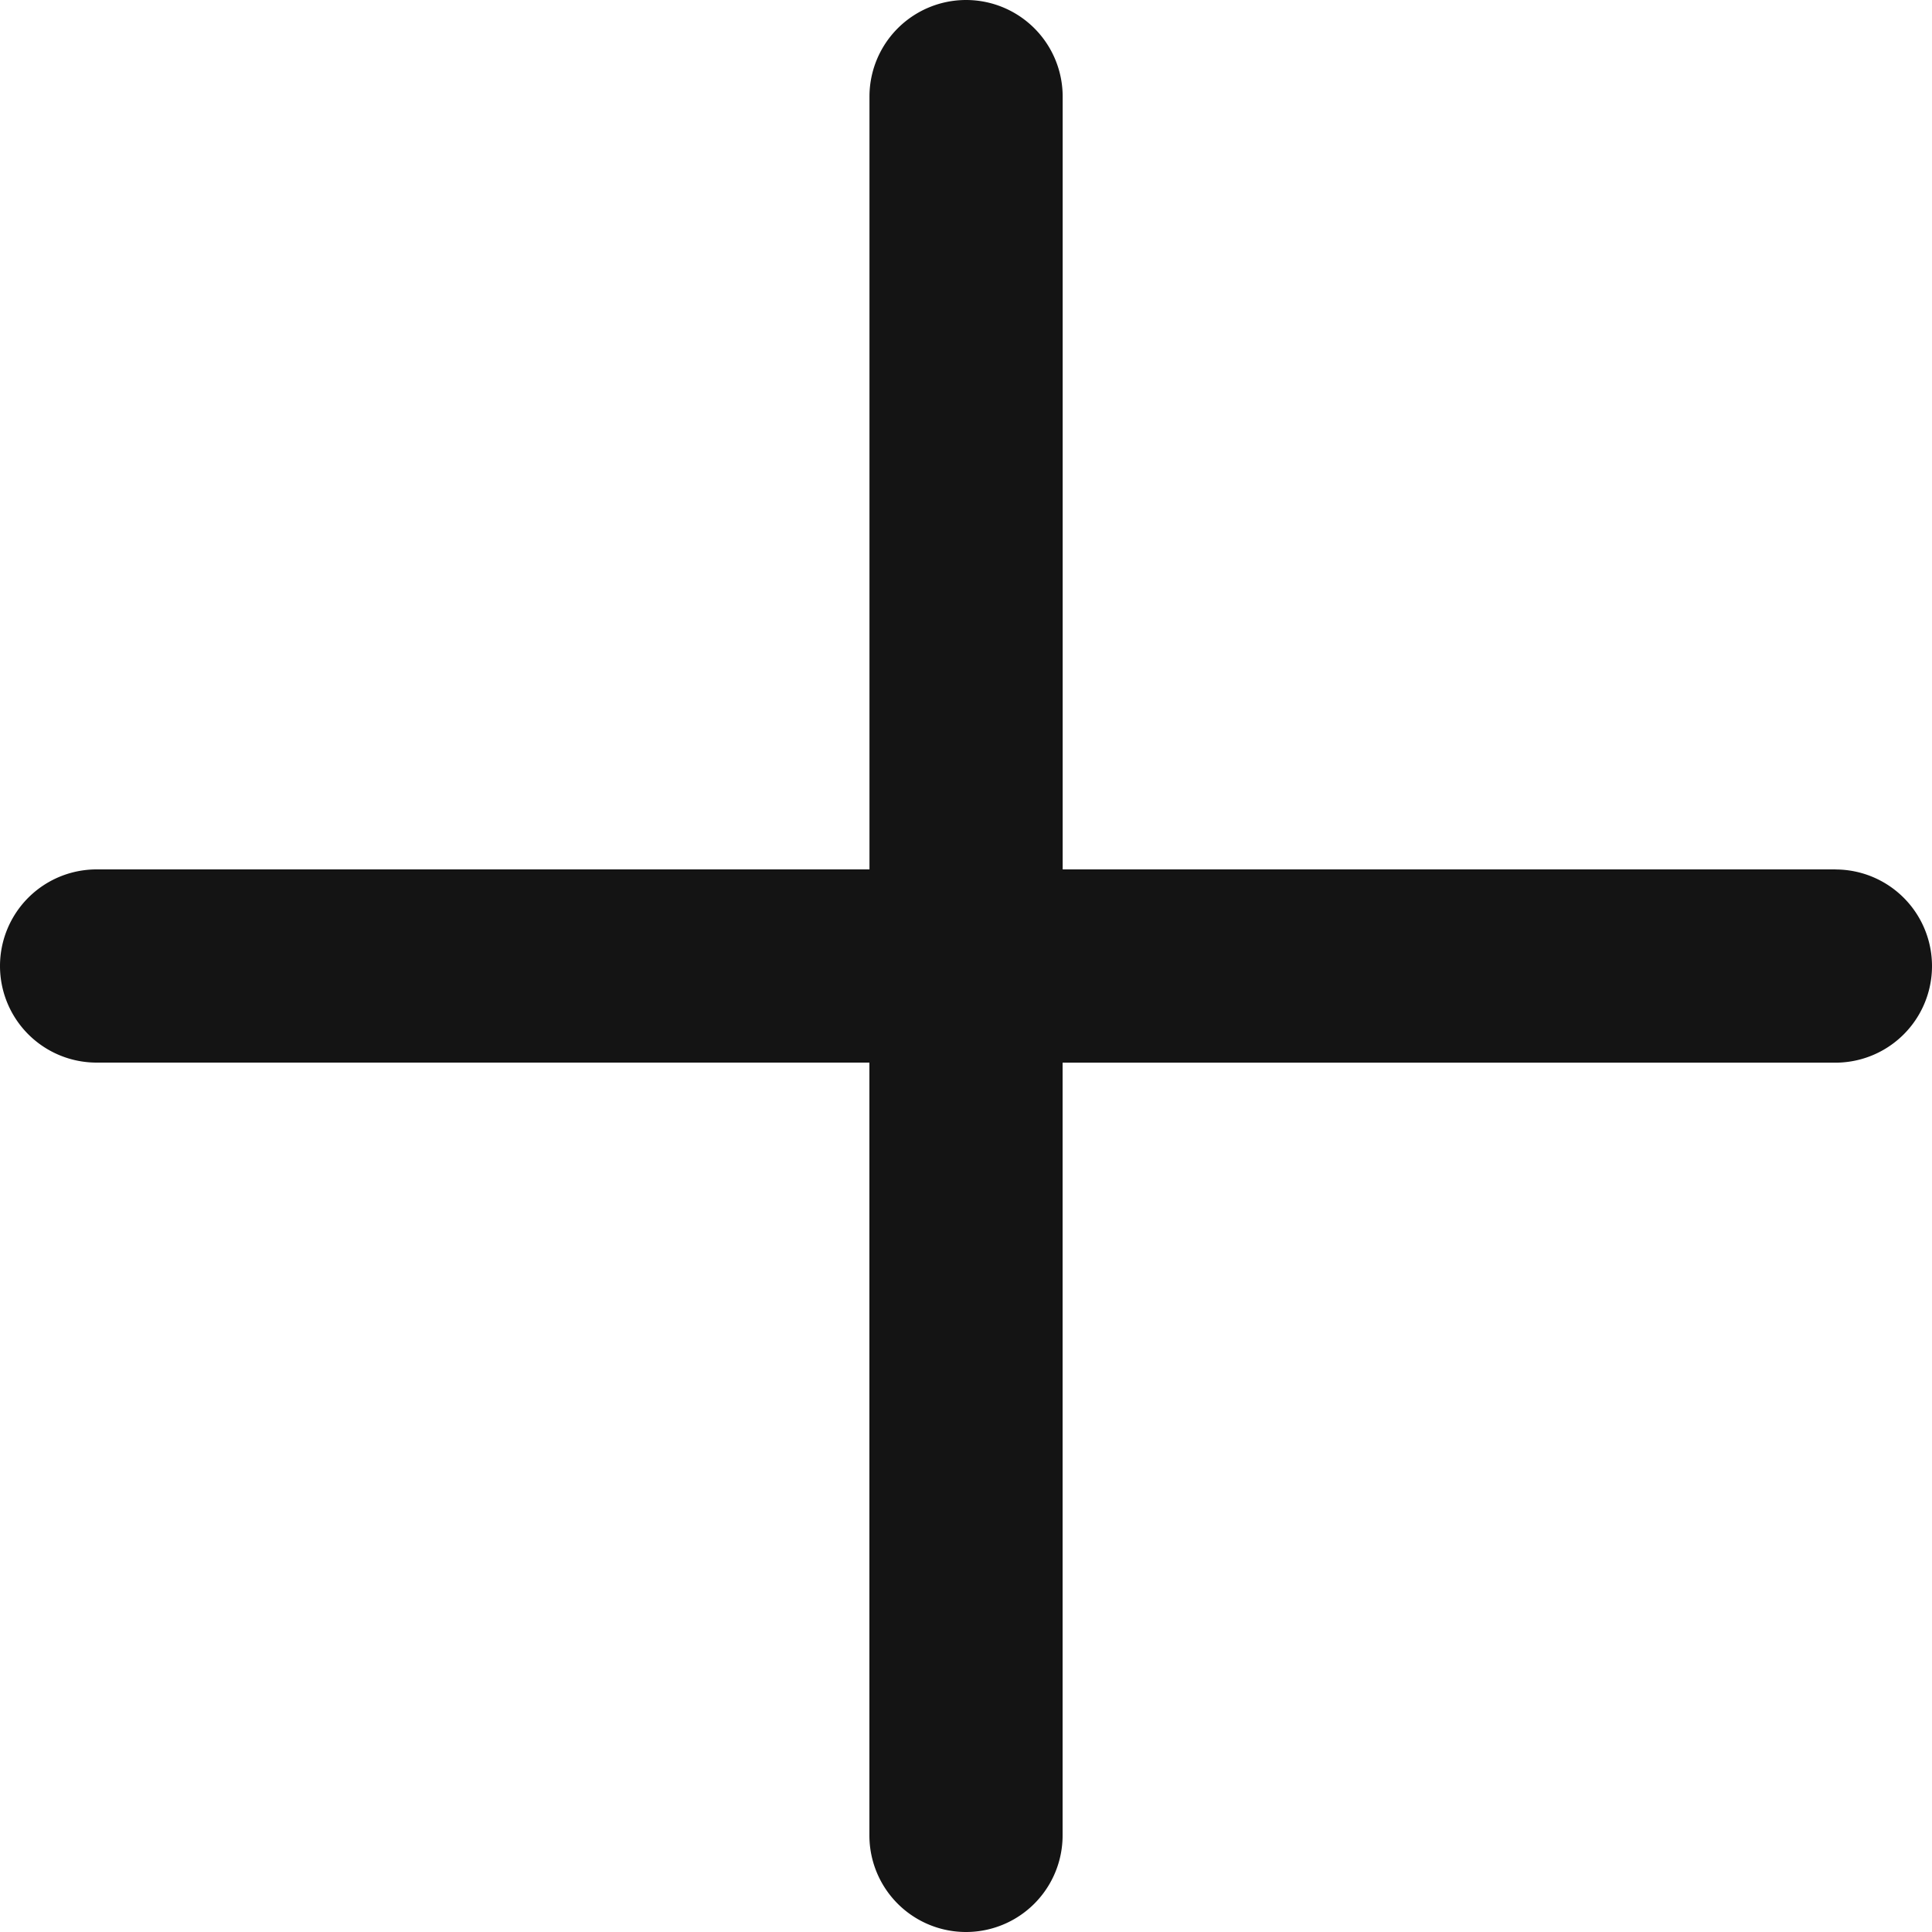 <svg xmlns="http://www.w3.org/2000/svg" width="28.18" height="28.18" viewBox="0 0 28.18 28.18">
    <path id="plus_3_" data-name="plus (3)" d="M26.771,12.681H15.5V1.409a1.409,1.409,0,0,0-2.818,0V12.681H1.409a1.409,1.409,0,0,0,0,2.818H12.681V26.771a1.409,1.409,0,1,0,2.818,0V15.5H26.771a1.409,1.409,0,1,0,0-2.818Zm0,0" transform="translate(0)" fill="#141414"/>
</svg>
